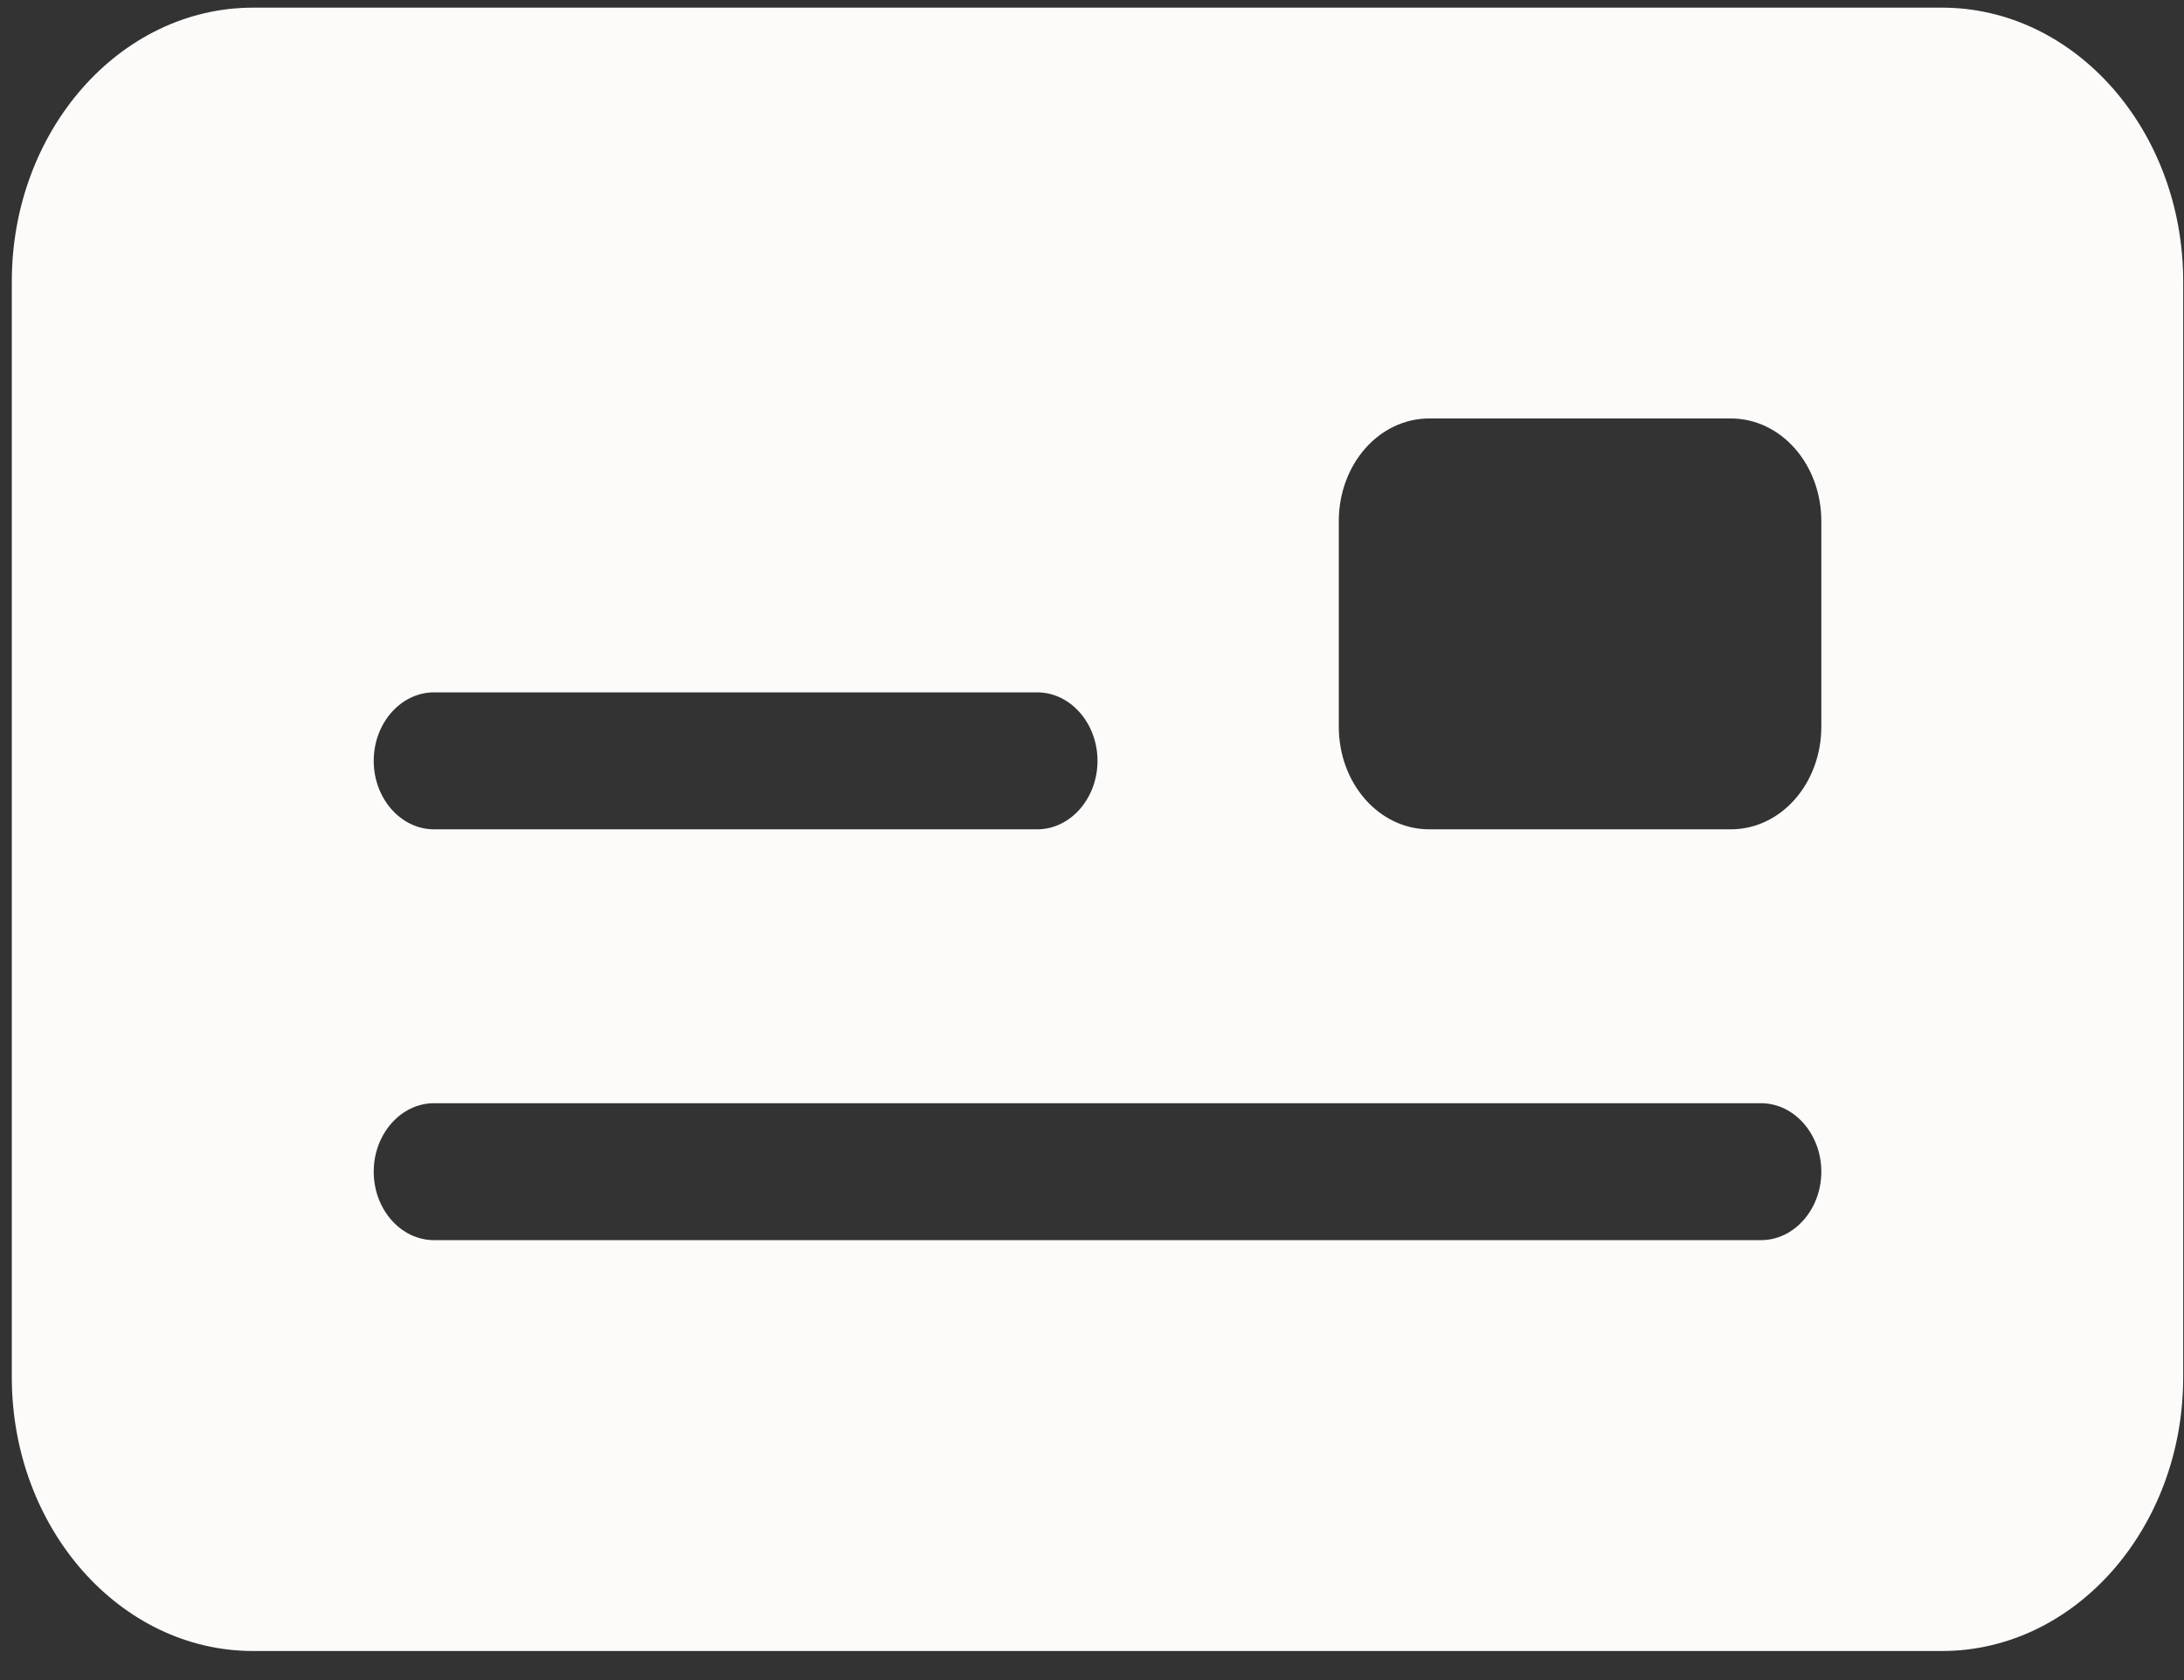 <svg width="52" height="40" viewBox="0 0 52 40" fill="none" xmlns="http://www.w3.org/2000/svg">
<rect x="0" y="0" width="52" height="40" fill="#333333" stroke="none"/>
<path d="M6.026 0.182C2.857 0.182 0.281 3.106 0.281 6.703V32.787C0.281 36.384 2.857 39.308 6.026 39.308H46.237C49.406 39.308 51.981 36.384 51.981 32.787V6.703C51.981 3.106 49.406 0.182 46.237 0.182H6.026ZM10.334 16.484H24.695C25.485 16.484 26.131 17.218 26.131 18.115C26.131 19.011 25.485 19.745 24.695 19.745H10.334C9.544 19.745 8.898 19.011 8.898 18.115C8.898 17.218 9.544 16.484 10.334 16.484ZM8.898 27.896C8.898 27 9.544 26.266 10.334 26.266H41.929C42.719 26.266 43.365 27 43.365 27.896C43.365 28.793 42.719 29.526 41.929 29.526H10.334C9.544 29.526 8.898 28.793 8.898 27.896ZM34.03 9.963H41.211C42.404 9.963 43.365 11.053 43.365 12.409V17.299C43.365 18.655 42.404 19.745 41.211 19.745H34.03C32.836 19.745 31.876 18.655 31.876 17.299V12.409C31.876 11.053 32.836 9.963 34.03 9.963Z" fill="#FFFDFB" fill-opacity="0.99"/>
</svg>
